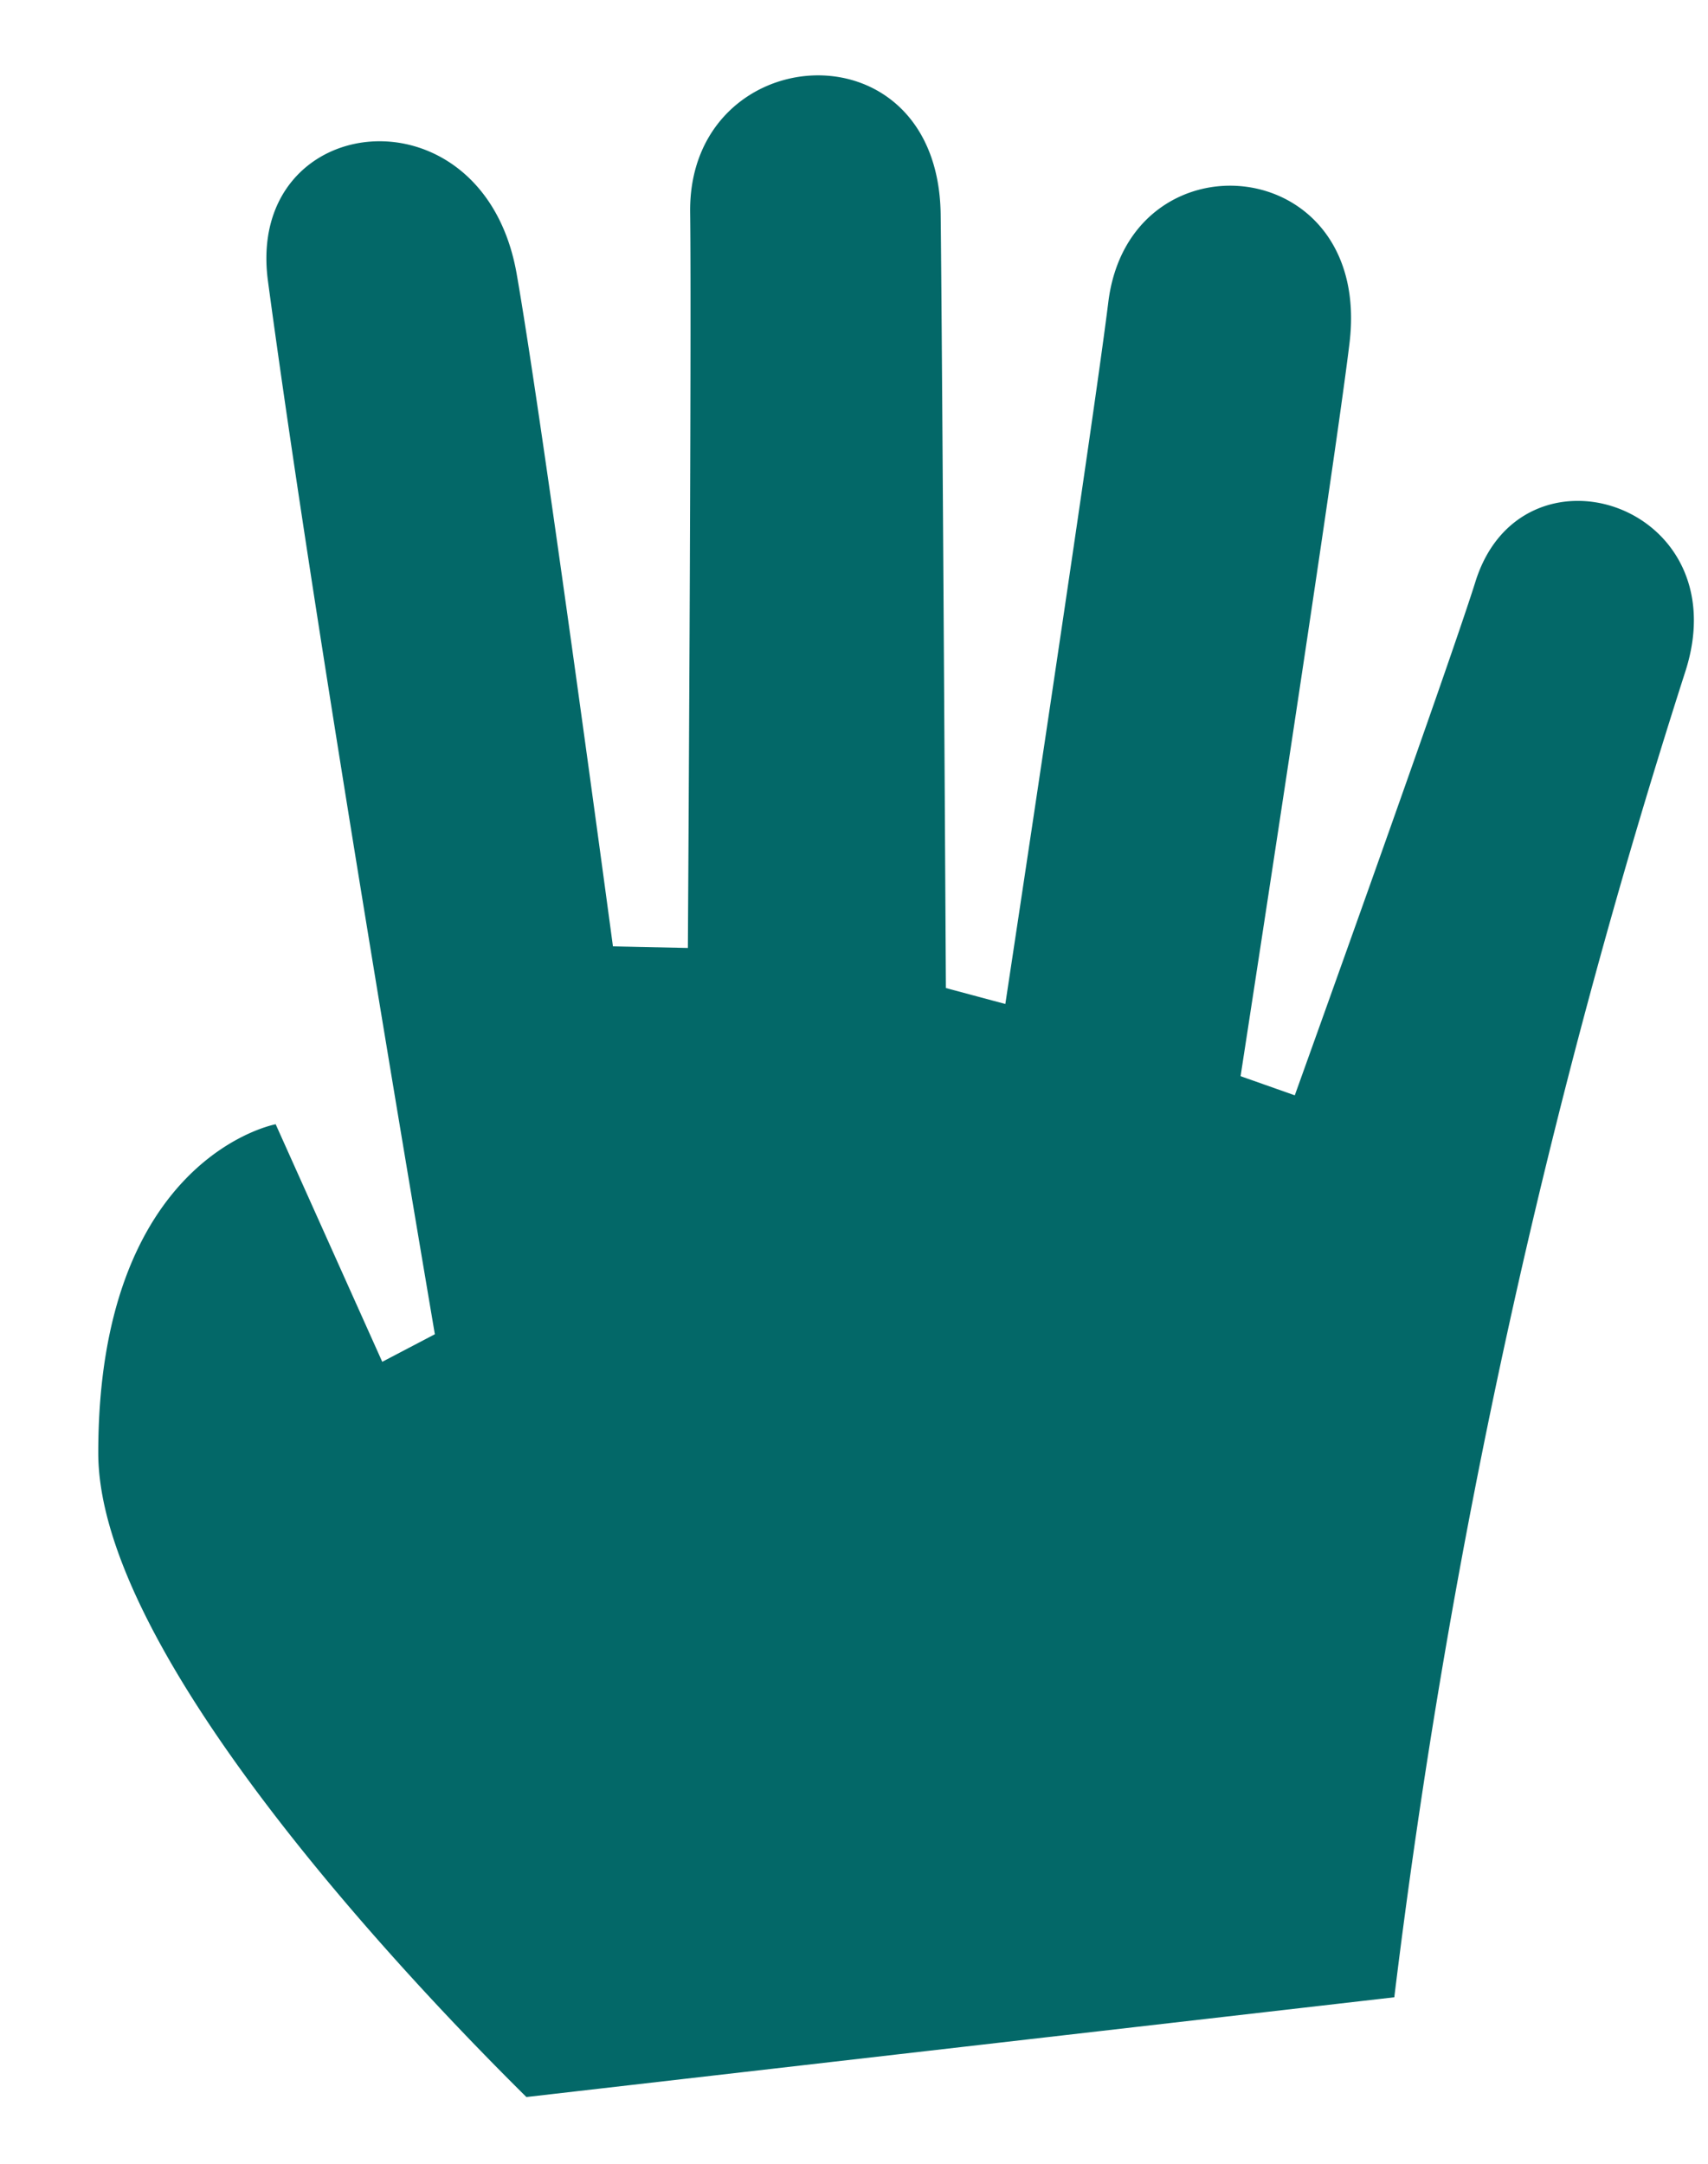 <svg width="15" height="19" fill="none" xmlns="http://www.w3.org/2000/svg"><path fill-rule="evenodd" clip-rule="evenodd" d="m12.245 17.538-7.622.876c-1.068-1.056-3.76-3.902-3.76-5.656 0-2.6 1.558-2.886 1.558-2.886l.936 2.086.462-.242c-.556-3.282-1.156-6.94-1.466-9.25C2.153.962 4.241.73 4.537 2.402c.224 1.274.846 5.908.846 5.908l.658.014s.034-5.386.02-6.46c-.018-1.518 2.172-1.69 2.2.012.014 1.172.046 6.8.046 6.8l.522.14s.774-5.106.904-6.16c.184-1.506 2.326-1.326 2.118.362-.138 1.138-.956 6.432-.956 6.432l.476.168s1.33-3.698 1.584-4.502c.4-1.306 2.31-.698 1.85.768a63.085 63.085 0 0 0-2.56 11.654Z" fill="rgb(3, 104, 104)"/></svg>